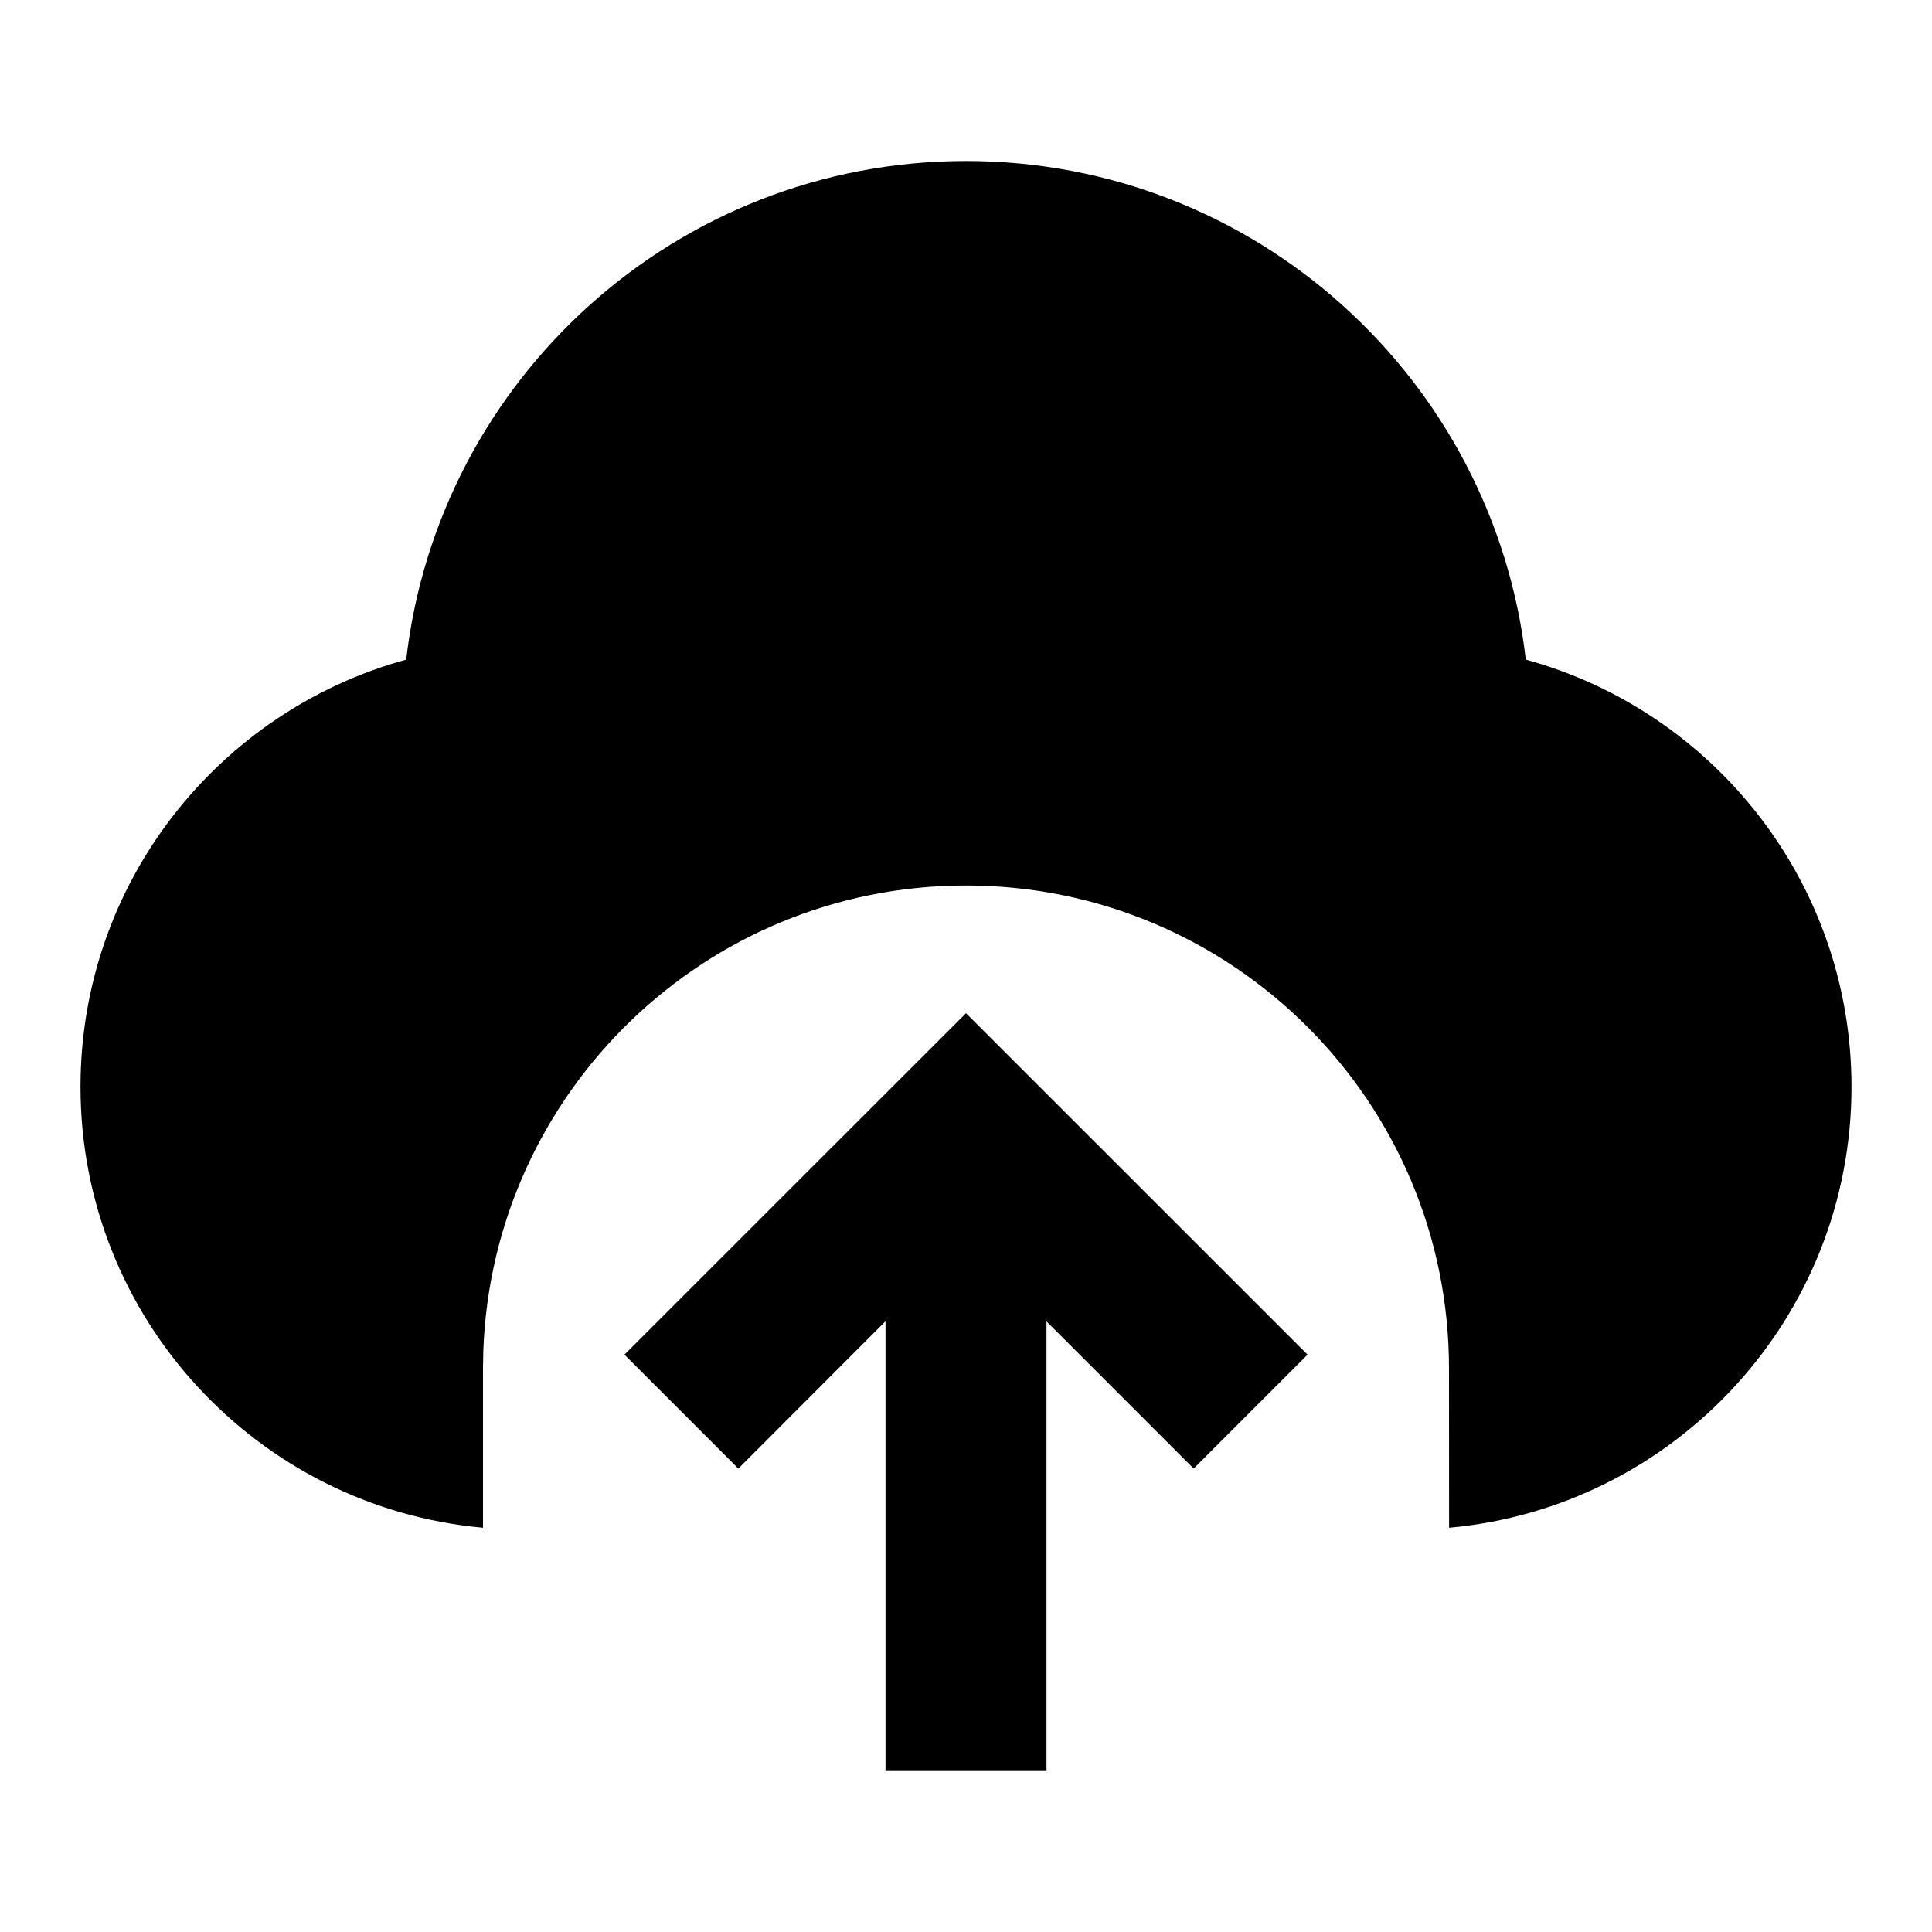 <svg  viewBox="0 0 24 24" fill="currentColor" xmlns="http://www.w3.org/2000/svg">
<path d="M12 12.586L16.243 16.828L14.828 18.243L13 16.415V22H11V16.413L9.172 18.243L7.757 16.828L12 12.586ZM12 2C15.593 2 18.554 4.708 18.954 8.194C21.286 8.832 23 10.966 23 13.5C23 16.369 20.804 18.725 18.001 18.978L18 17C18 13.686 15.314 11 12 11C8.762 11 6.122 13.566 6.004 16.775L6 17L6 18.978C3.197 18.725 1 16.369 1 13.5C1 10.966 2.714 8.832 5.046 8.194C5.446 4.708 8.407 2 12 2Z" fill="black"/>
</svg>
